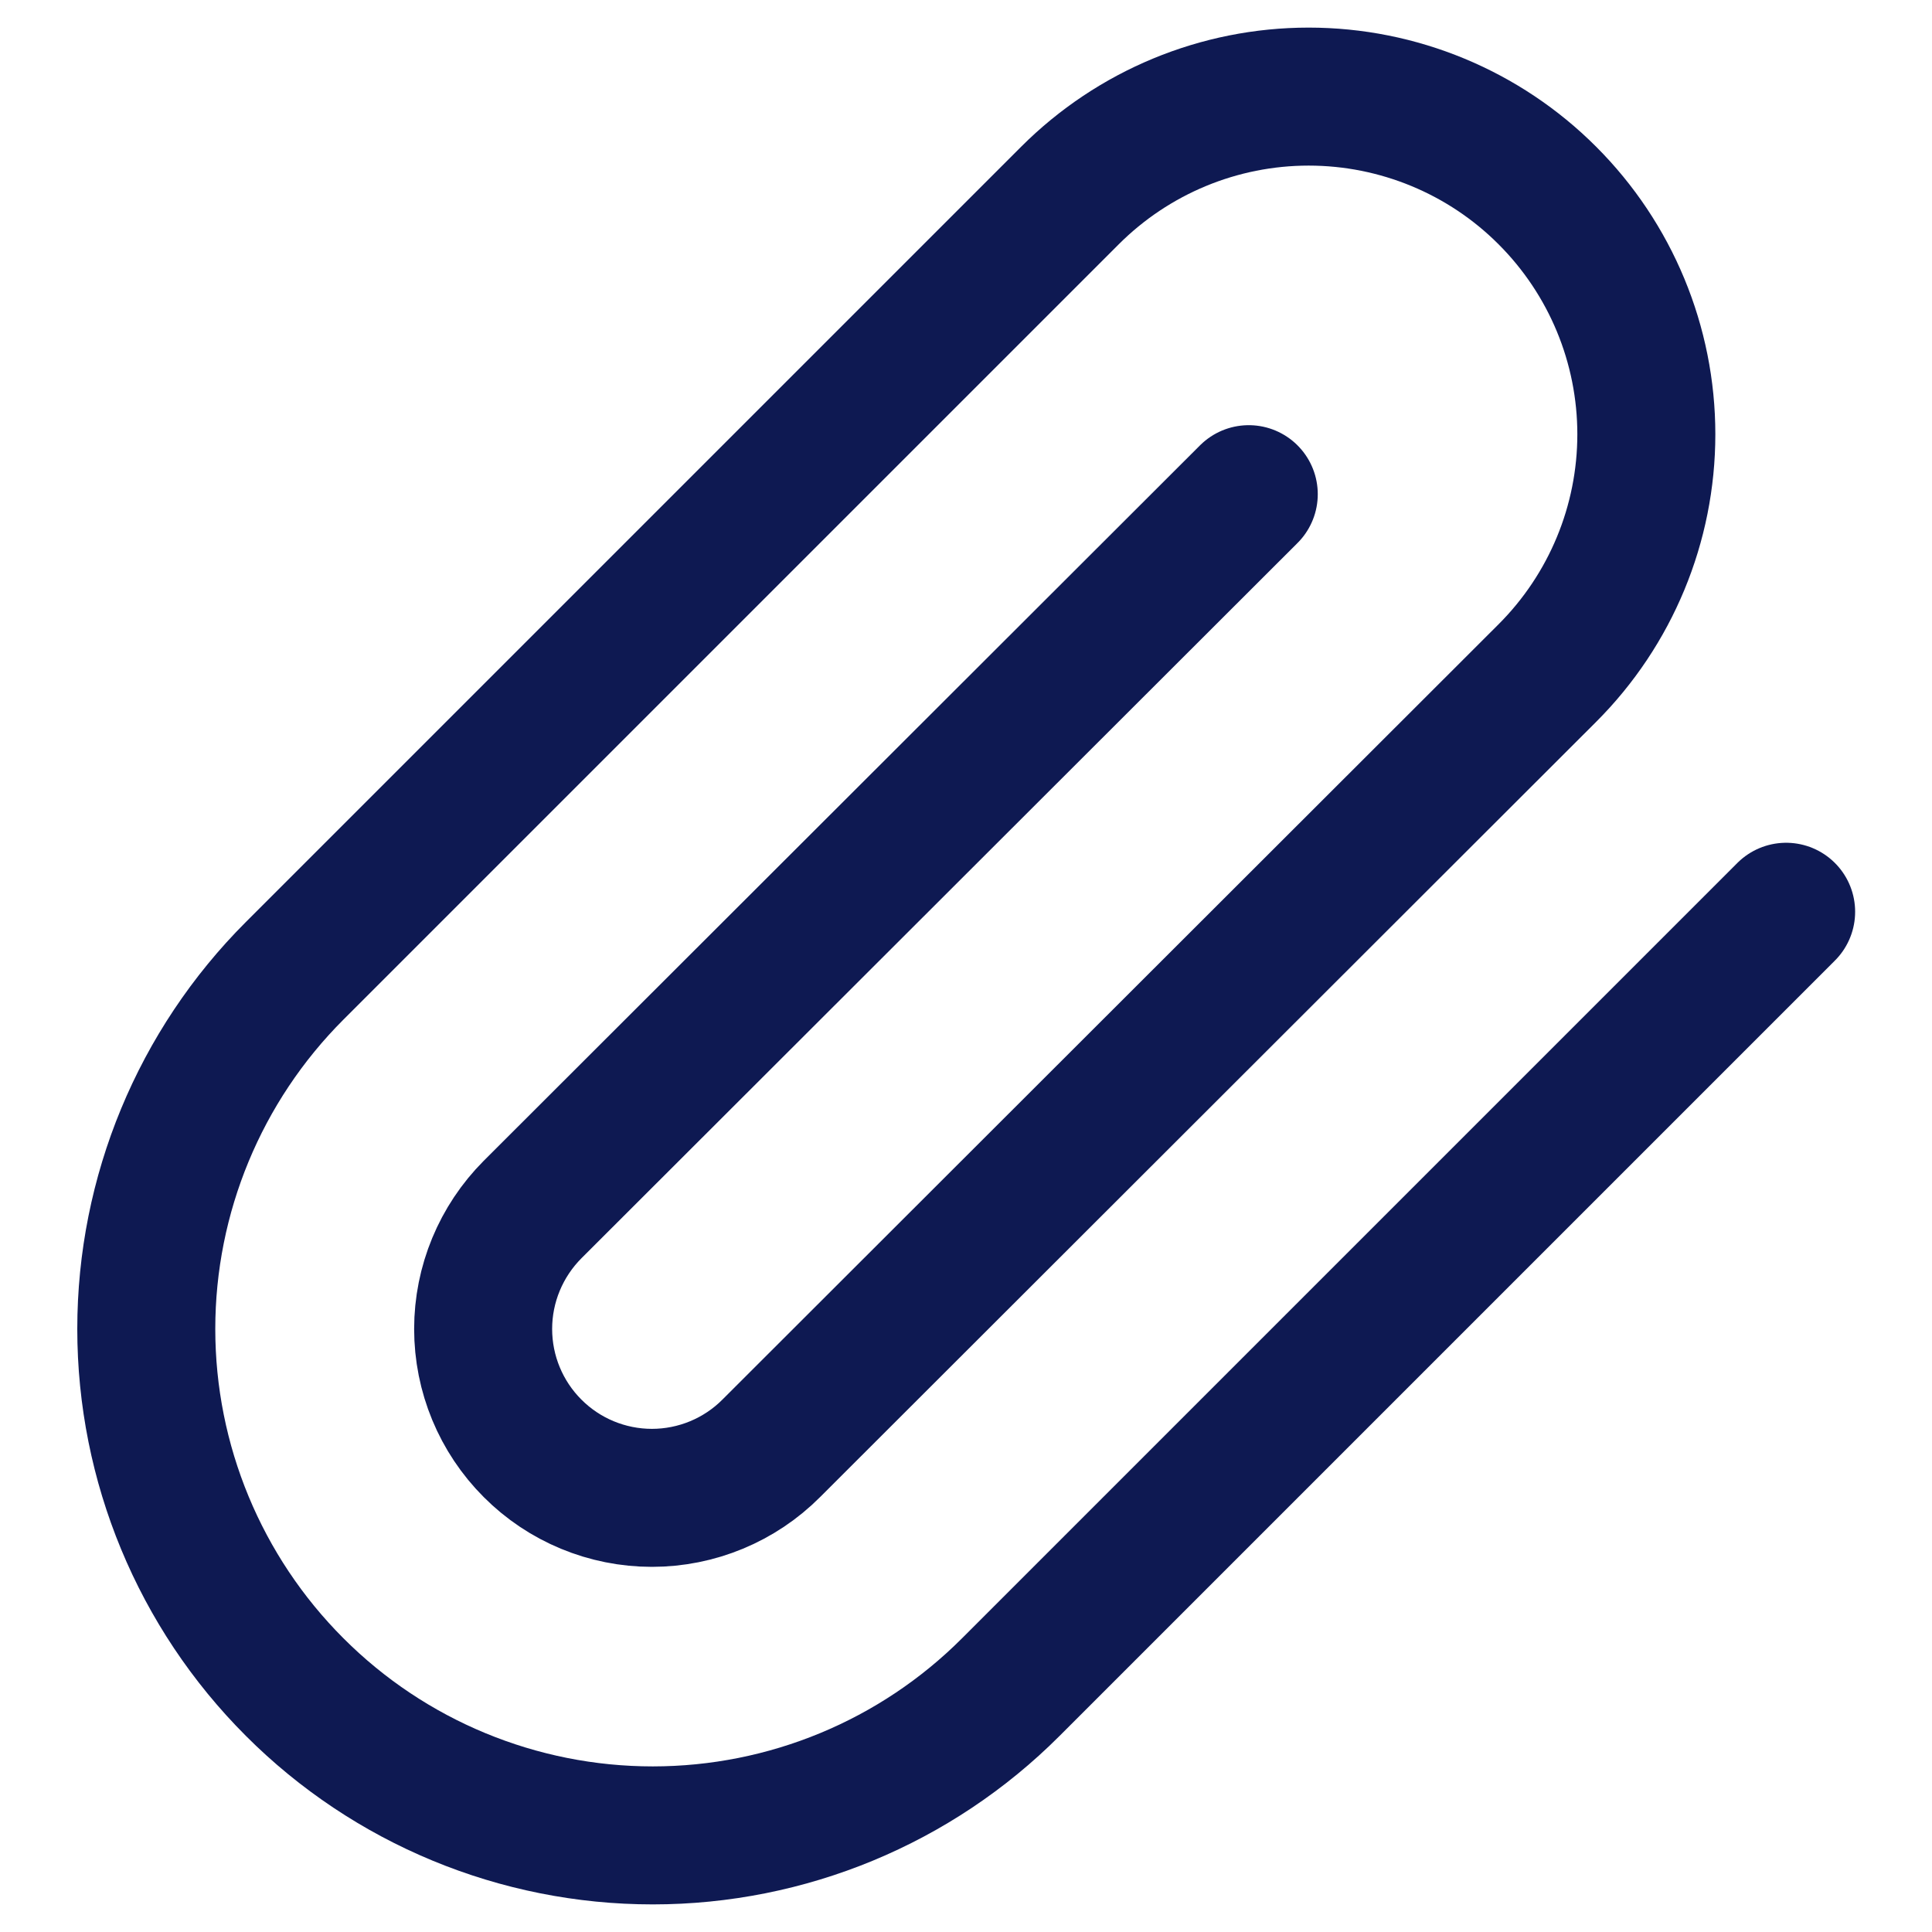 <svg
    width="14"
    height="14"
    viewBox="0 0 14 14"
    fill="none"
    xmlns="http://www.w3.org/2000/svg"
    >
    <path
        d="M12.943 6.607L7.325 12.225C6.637 12.914 5.703 13.3 4.73 13.3C3.757 13.3 2.823 12.914 2.135 12.225C1.447 11.537 1.06 10.604 1.06 9.63C1.06 8.657 1.447 7.723 2.135 7.035L7.753 1.417C8.212 0.958 8.834 0.7 9.483 0.7C10.132 0.7 10.755 0.958 11.213 1.417C11.672 1.876 11.93 2.498 11.93 3.147C11.93 3.796 11.672 4.418 11.213 4.877L5.589 10.495C5.36 10.725 5.048 10.854 4.724 10.854C4.4 10.854 4.088 10.725 3.859 10.495C3.63 10.266 3.501 9.955 3.501 9.63C3.501 9.306 3.63 8.995 3.859 8.765L9.049 3.581"
        stroke="#0E1952"
        stroke-linecap="round"
        stroke-linejoin="round"
    />
    </svg>